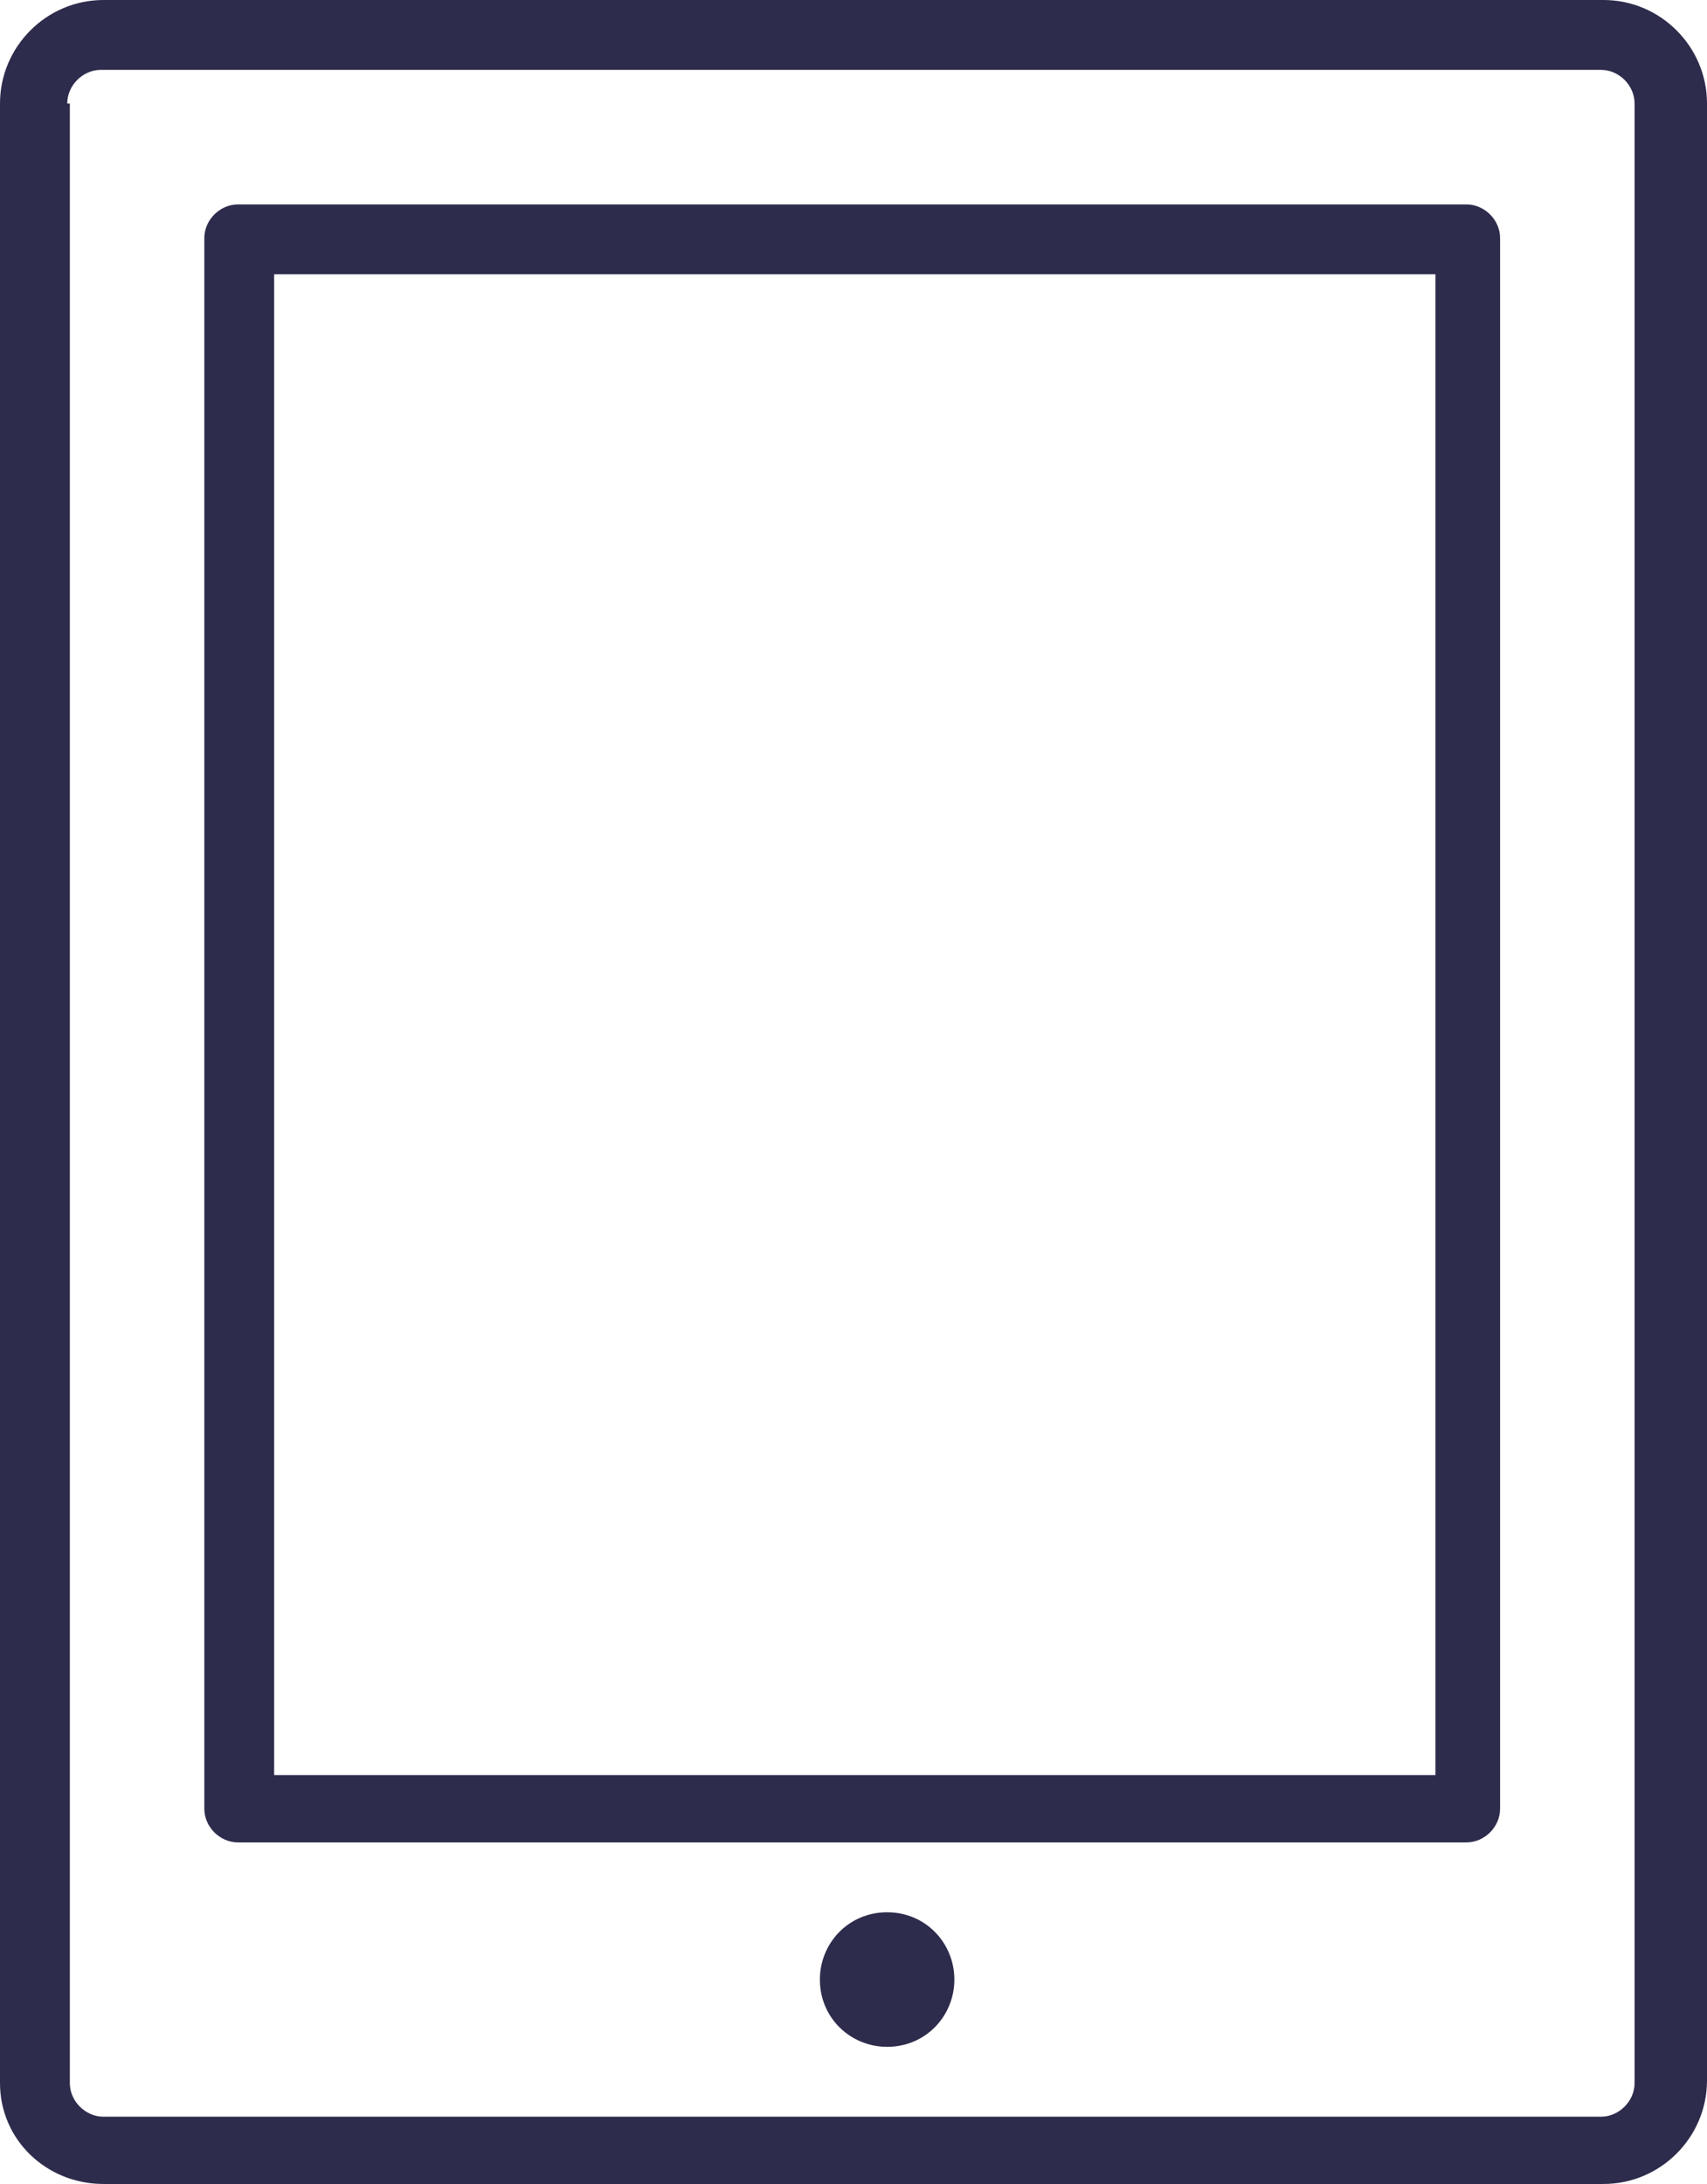 <svg xmlns="http://www.w3.org/2000/svg" width="66" height="84.4" viewBox="0 0 66 84.4"><g fill="#2E2C4C"><path d="M4 84.4h58c2.2 0 4-1.8 4-4V4c0-2.2-1.8-4-4-4H4C1.8 0 0 1.8 0 4v76.5c0 2.2 1.8 3.9 4 3.9M2.6 4c0-.7.6-1.3 1.3-1.3h58c.7 0 1.3.6 1.3 1.3v76.5c0 .7-.6 1.3-1.3 1.3H4c-.7 0-1.3-.6-1.3-1.3V4z"/><path d="M9.2 71.2h47.5c.7 0 1.3-.6 1.3-1.3V9.2c0-.7-.6-1.3-1.3-1.3H9.2c-.7 0-1.3.6-1.3 1.3v60.7c0 .7.6 1.3 1.3 1.3m1.4-60.6h44.9v58H10.6v-58zM34.3 73.9c-1.5 0-2.6 1.2-2.6 2.6 0 1.5 1.2 2.6 2.6 2.6 1.5 0 2.6-1.2 2.6-2.6 0-1.4-1.1-2.6-2.6-2.6"/></g></svg>